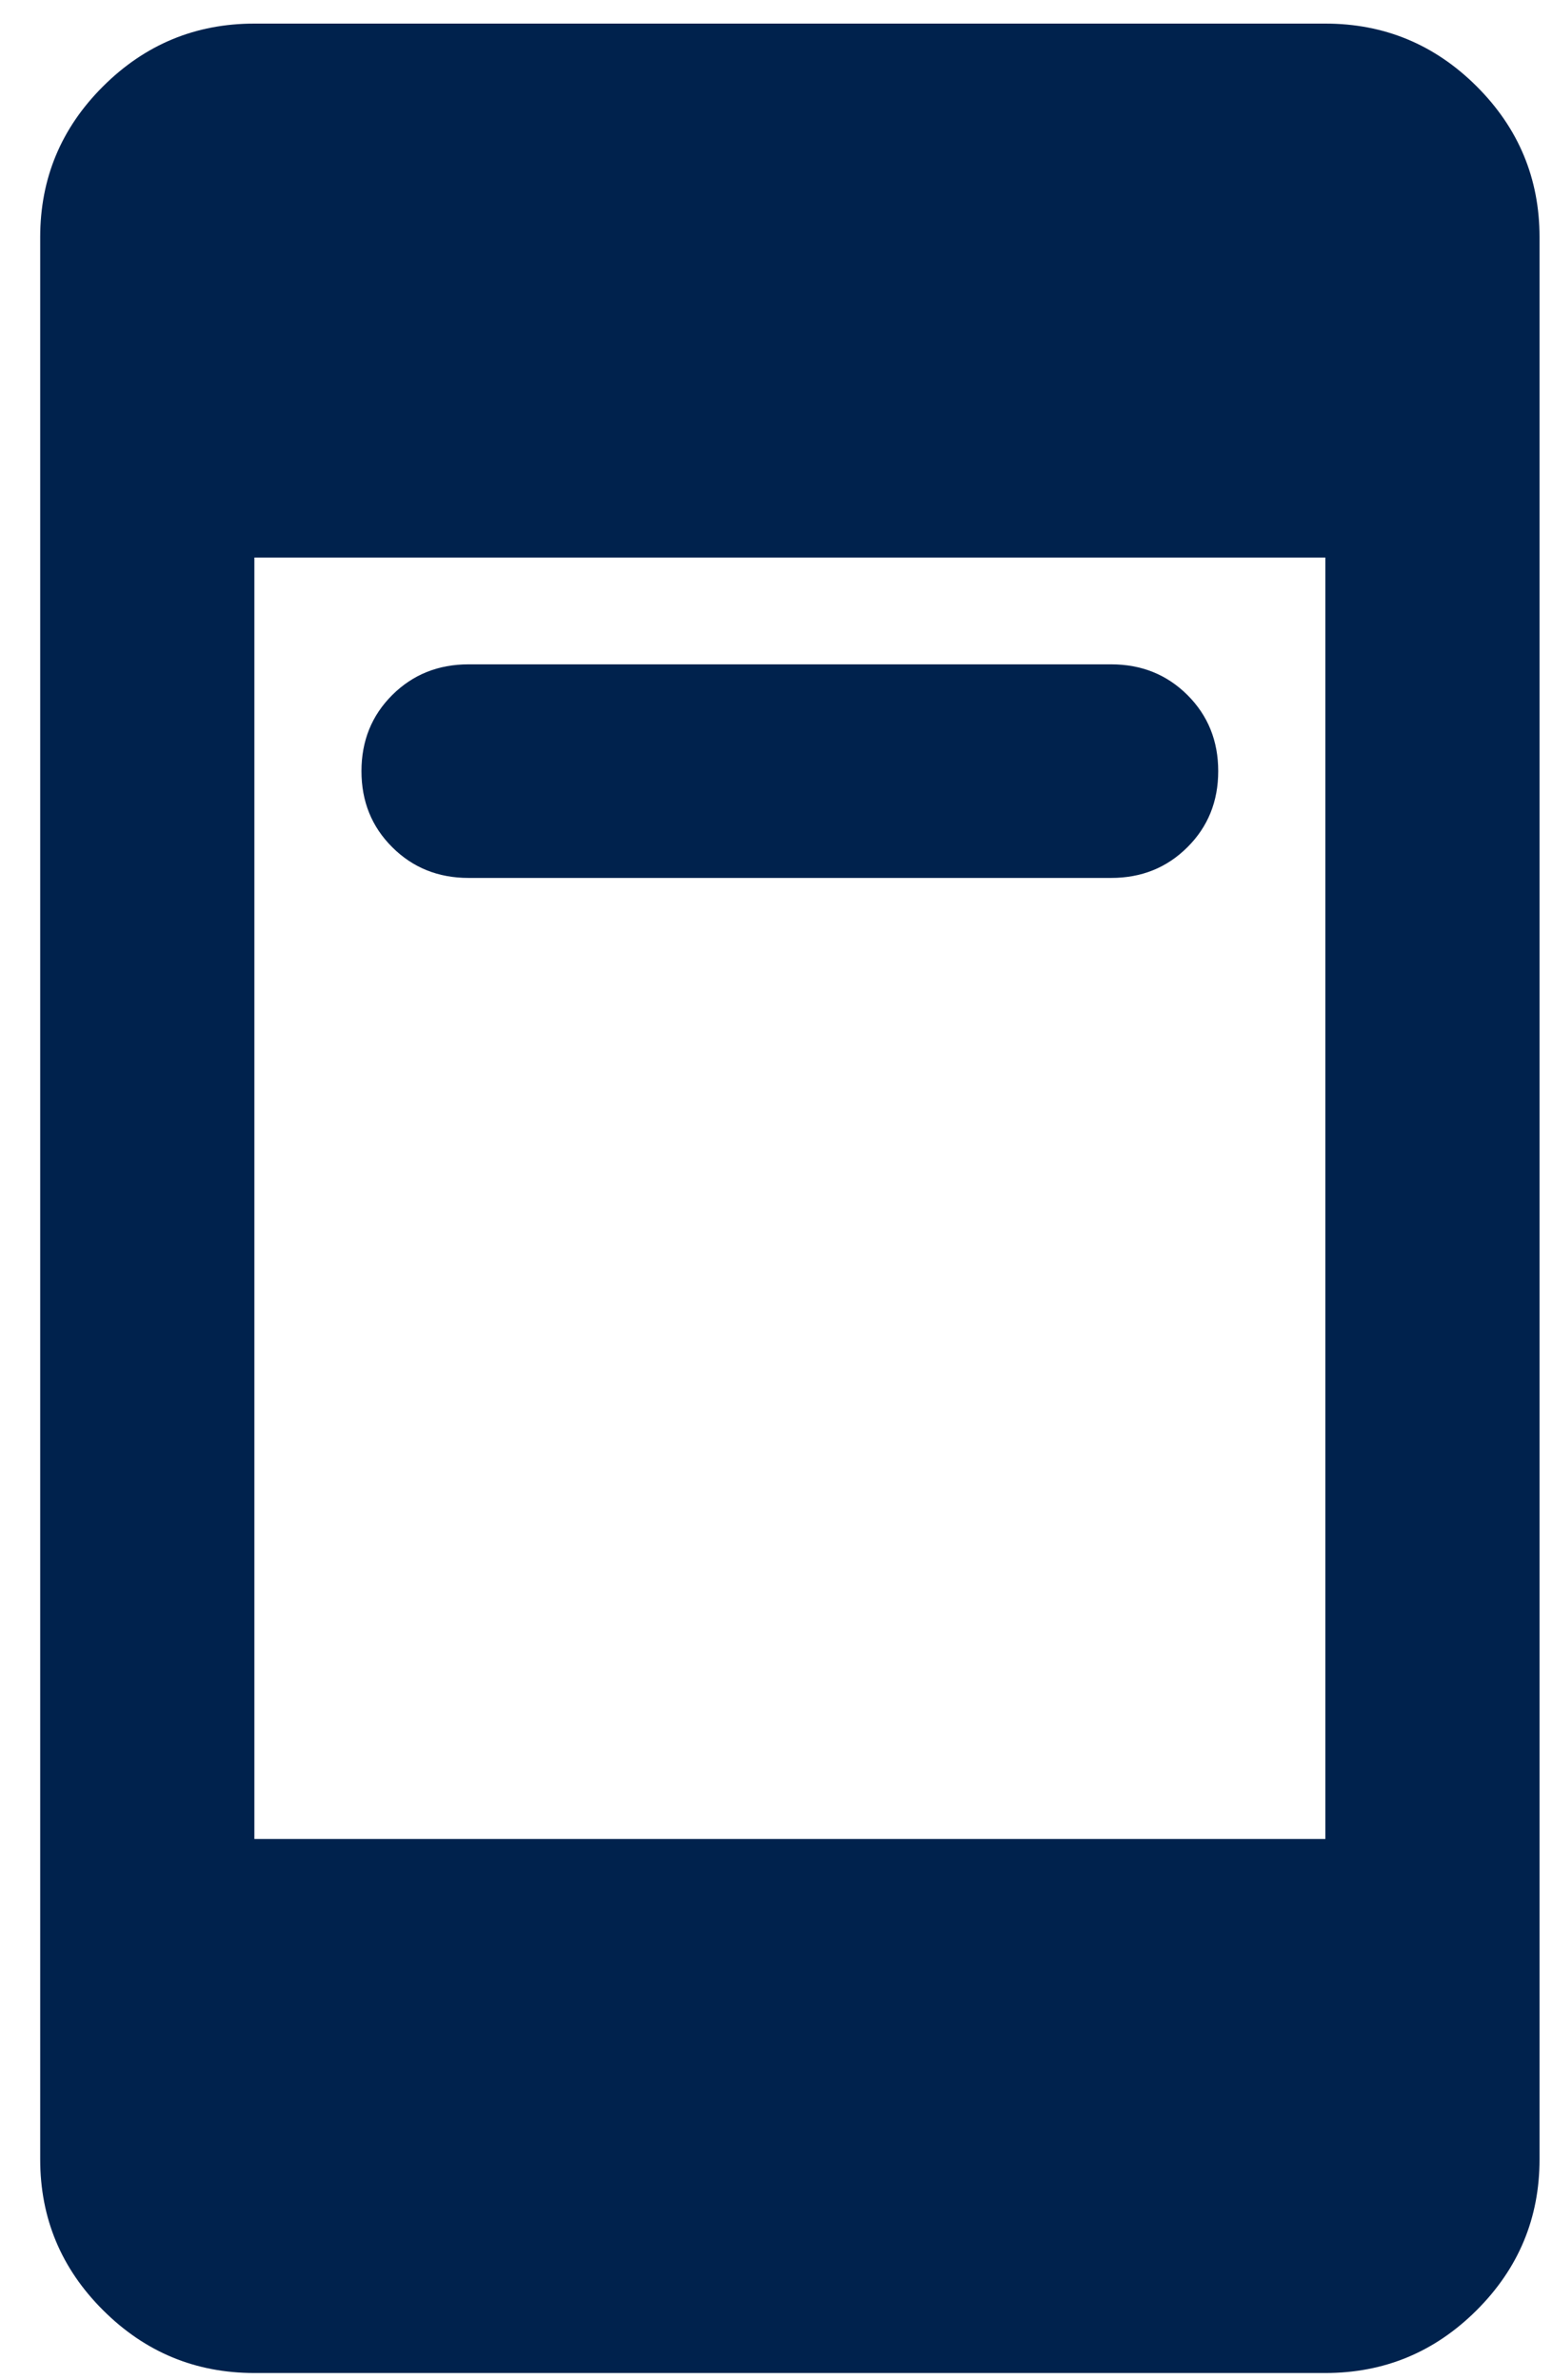 <svg width="30" height="46" viewBox="0 0 30 46" fill="none" xmlns="http://www.w3.org/2000/svg">
<path d="M9.057 16.967C8.471 16.967 7.979 16.769 7.582 16.373C7.185 15.978 6.987 15.488 6.987 14.903C6.987 14.318 7.185 13.828 7.582 13.432C7.979 13.037 8.471 12.839 9.057 12.839H21.478C22.065 12.839 22.556 13.037 22.953 13.432C23.35 13.828 23.548 14.318 23.548 14.903C23.548 15.488 23.35 15.978 22.953 16.373C22.556 16.769 22.065 16.967 21.478 16.967H9.057ZM4.917 45.861C3.778 45.861 2.804 45.457 1.993 44.648C1.182 43.84 0.777 42.868 0.777 41.733V4.583C0.777 3.448 1.182 2.476 1.993 1.668C2.804 0.86 3.778 0.456 4.917 0.456H25.619C26.757 0.456 27.732 0.86 28.543 1.668C29.353 2.476 29.759 3.448 29.759 4.583V41.733C29.759 42.868 29.353 43.84 28.543 44.648C27.732 45.457 26.757 45.861 25.619 45.861H4.917ZM4.917 35.541H25.619V10.775H4.917V35.541Z" fill="#00224D"/>
</svg>
